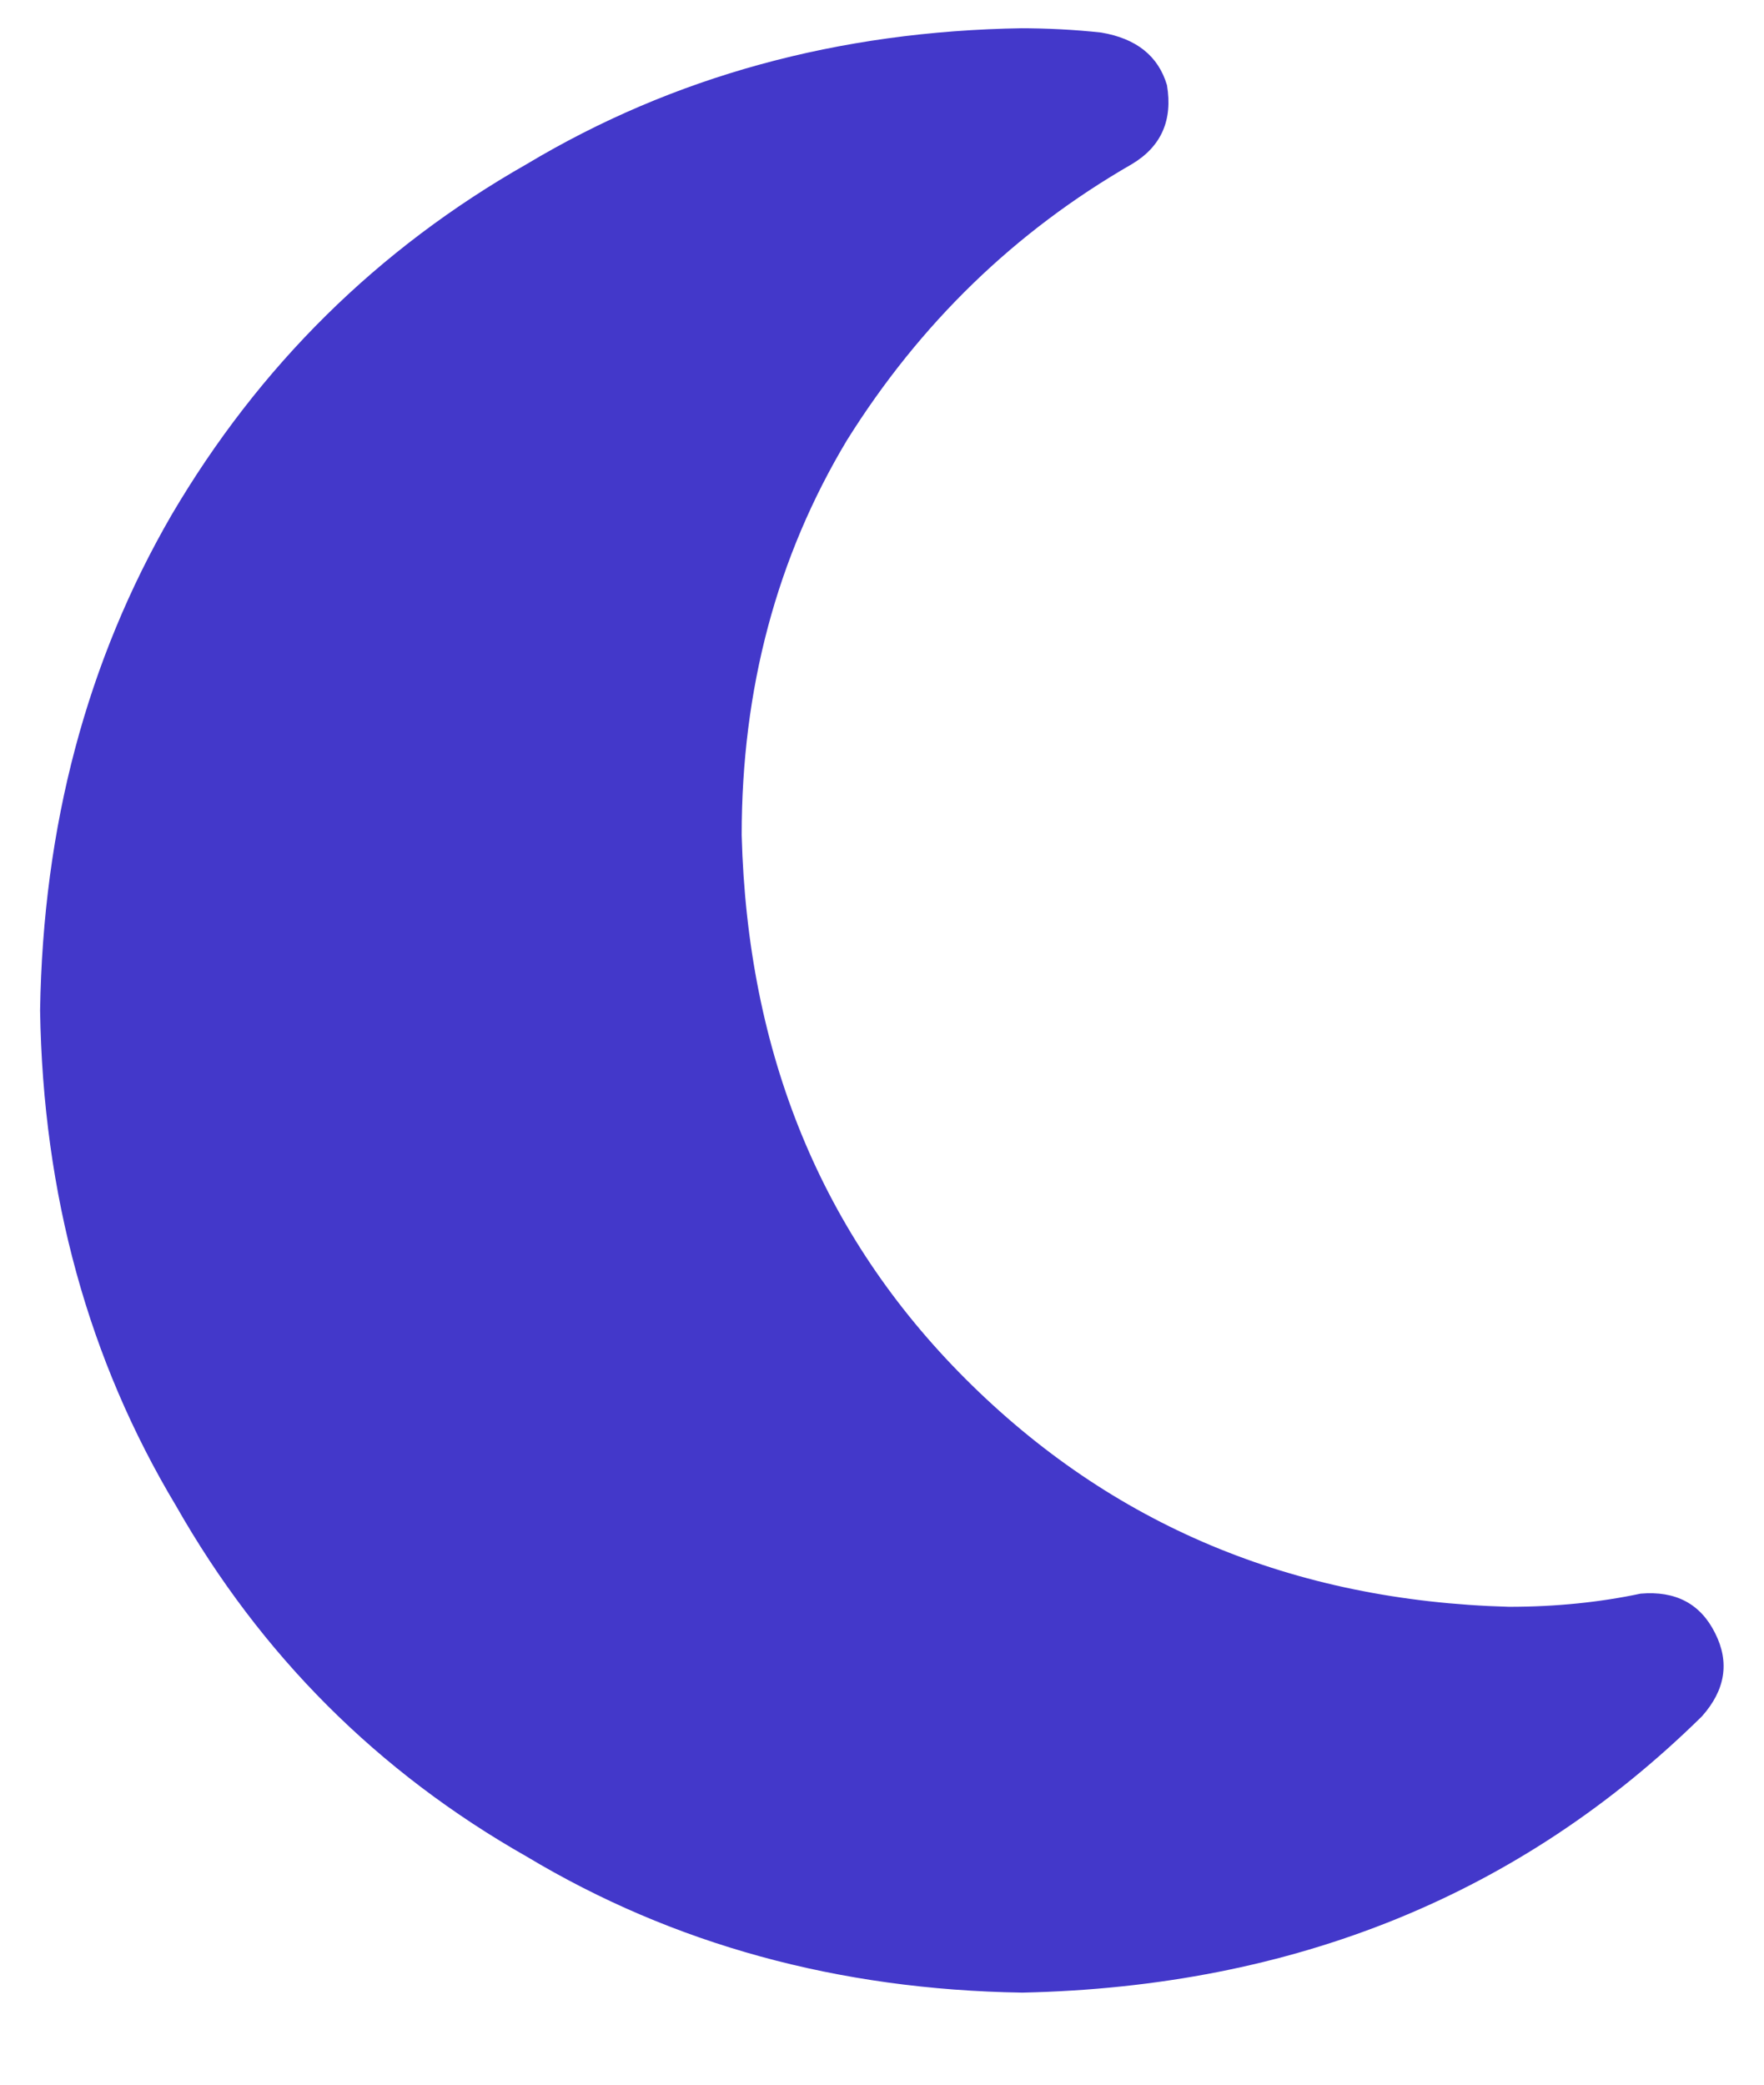 <svg width="11" height="13" viewBox="0 0 11 13" fill="none" xmlns="http://www.w3.org/2000/svg">
<path d="M6.375 0.176C5.227 0.194 4.197 0.477 3.285 1.023C2.355 1.552 1.617 2.281 1.07 3.211C0.542 4.122 0.268 5.152 0.25 6.301C0.268 7.449 0.551 8.479 1.098 9.391C1.626 10.32 2.355 11.05 3.285 11.578C4.197 12.125 5.227 12.408 6.375 12.426C8.07 12.389 9.483 11.815 10.613 10.703C10.759 10.539 10.787 10.366 10.695 10.184C10.604 10.001 10.449 9.919 10.23 9.938C9.975 9.992 9.702 10.02 9.41 10.02C8.061 9.983 6.931 9.509 6.02 8.598C5.126 7.704 4.661 6.574 4.625 5.207C4.625 4.296 4.844 3.475 5.281 2.746C5.737 2.017 6.329 1.443 7.059 1.023C7.241 0.914 7.314 0.75 7.277 0.531C7.223 0.349 7.086 0.24 6.867 0.203C6.703 0.185 6.53 0.176 6.348 0.176H6.375Z" fill="#4338CA"/>
</svg>

